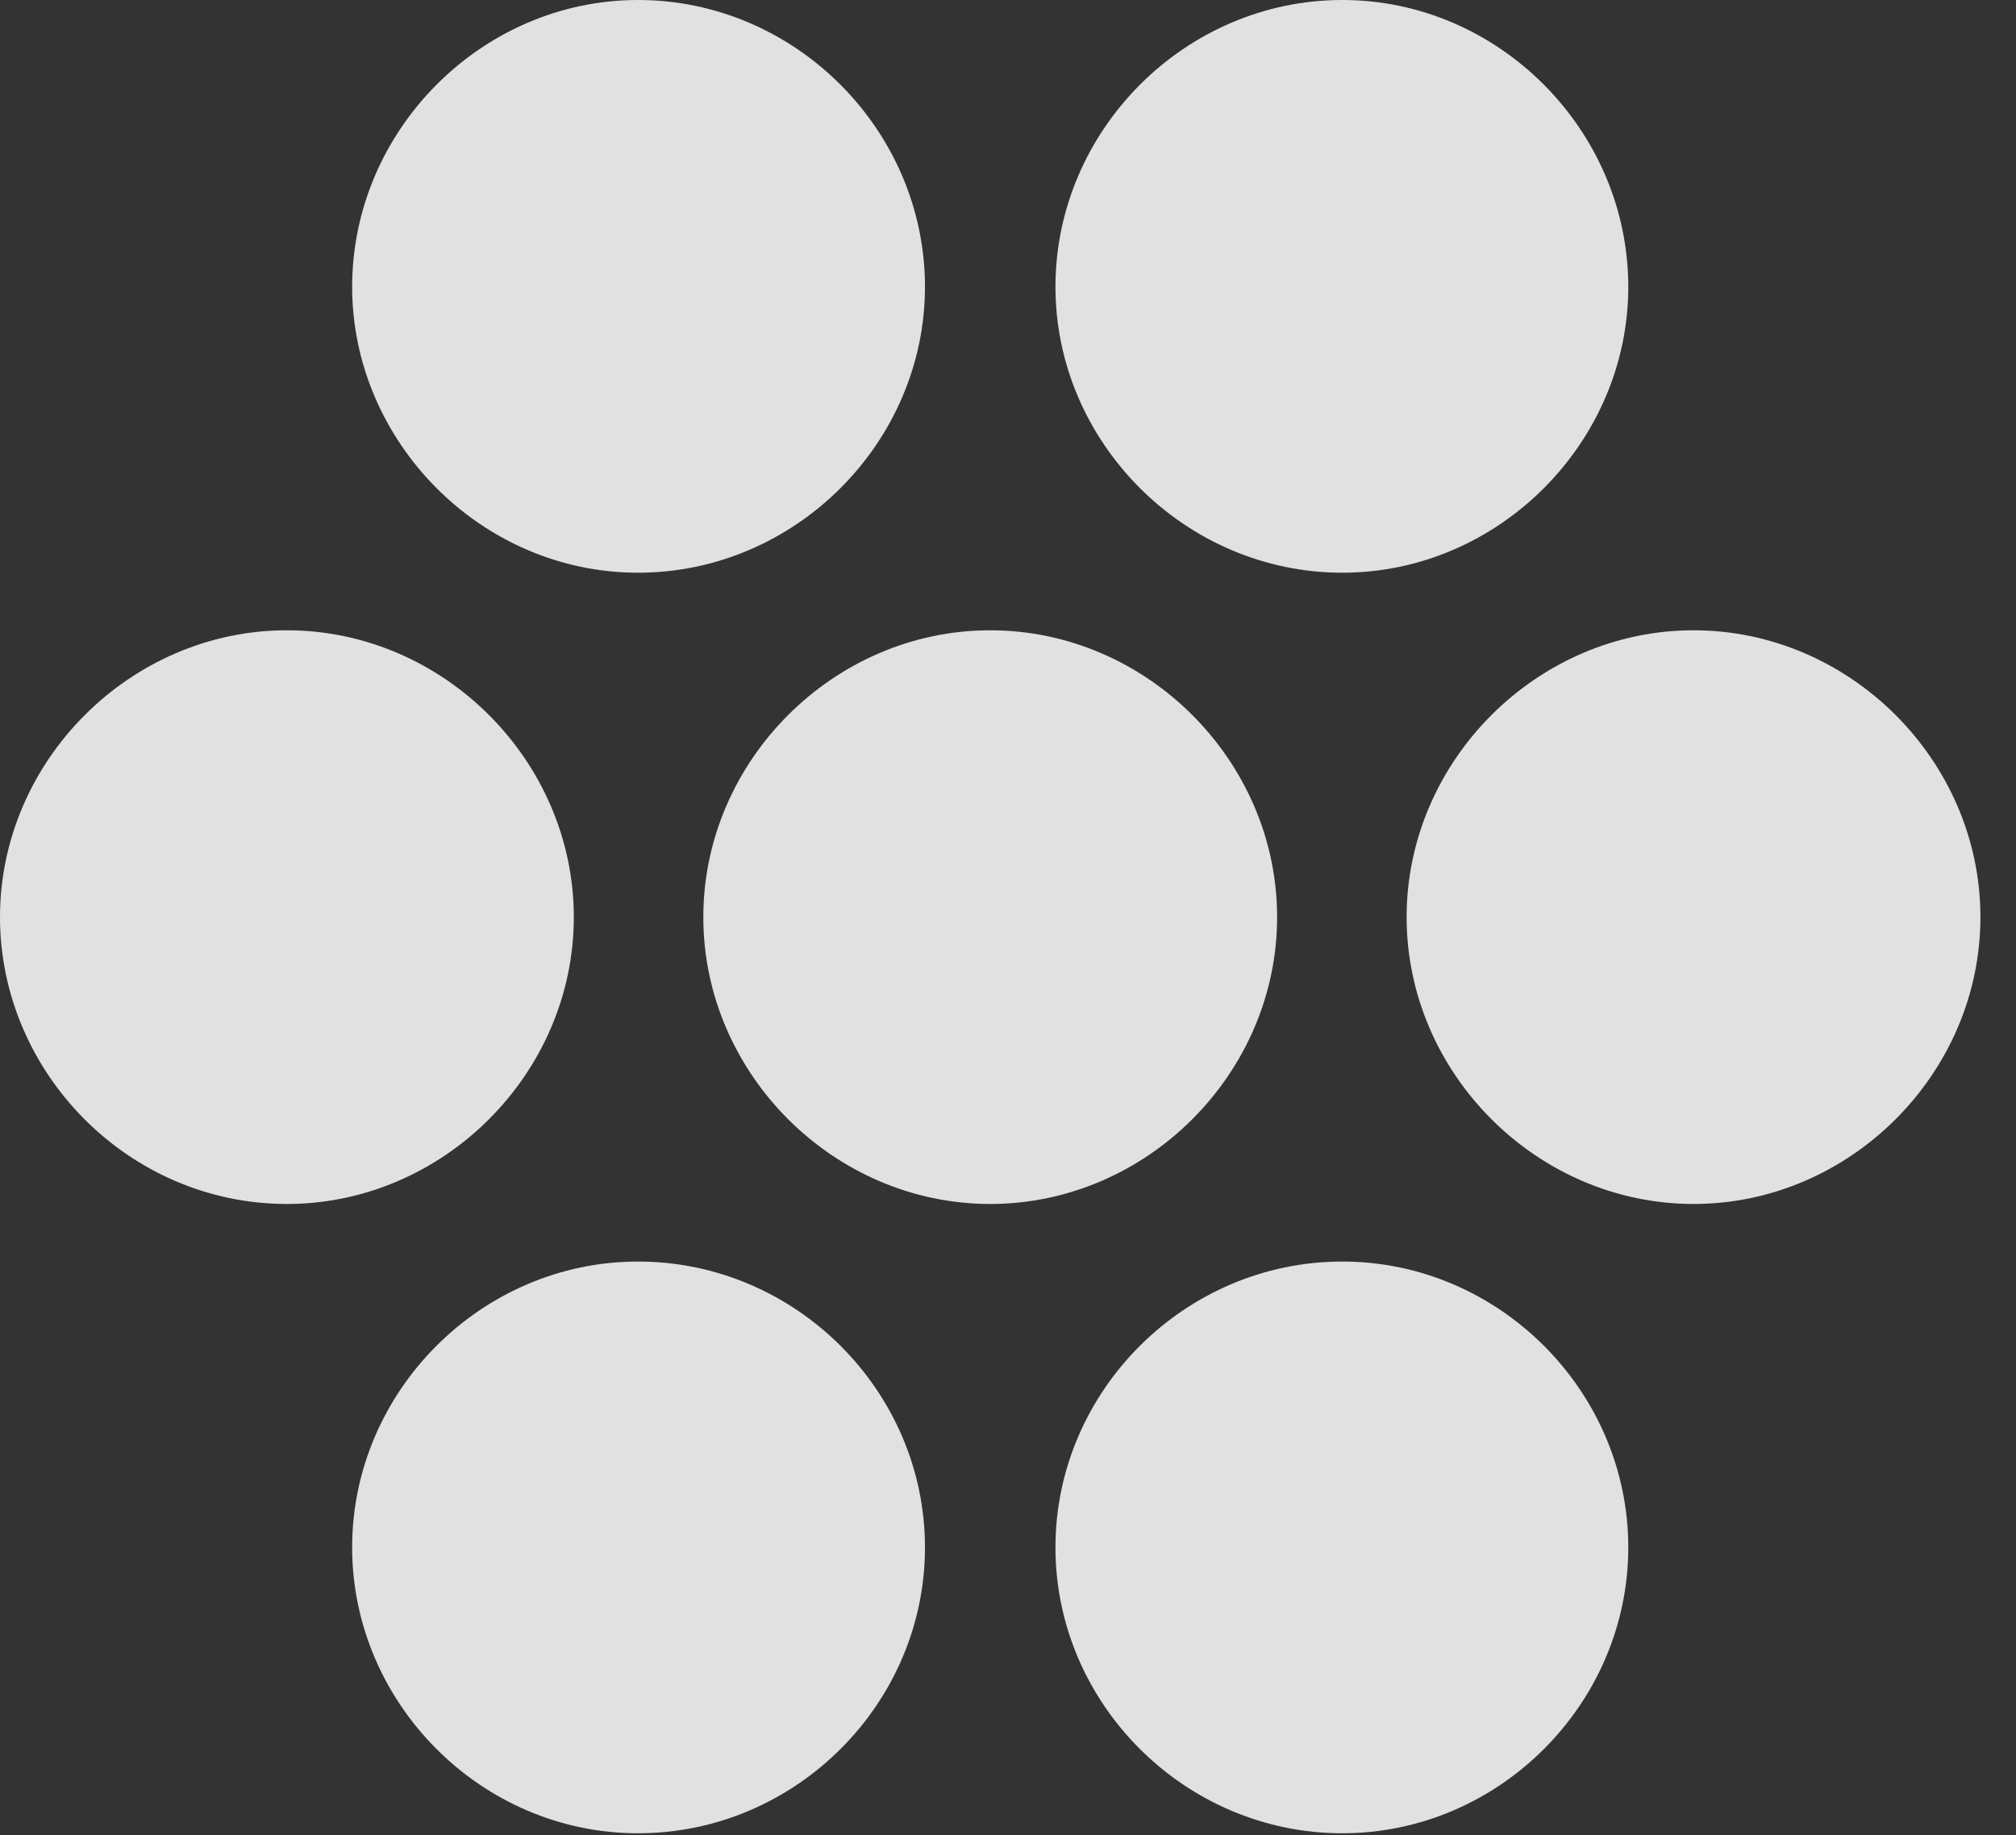 <?xml version="1.0" encoding="UTF-8"?>
<!--Generator: Apple Native CoreSVG 232.5-->
<!DOCTYPE svg
PUBLIC "-//W3C//DTD SVG 1.1//EN"
       "http://www.w3.org/Graphics/SVG/1.1/DTD/svg11.dtd">
<svg version="1.1" xmlns="http://www.w3.org/2000/svg" xmlns:xlink="http://www.w3.org/1999/xlink" width="20.518" height="18.682">
 <rect width="100%" height="100%" fill="#333333" stroke="none"/>
 <g>
  <rect height="18.682" opacity="0" width="20.518" x="0" y="0"/>
  <path d="M13.662 18.662C15.254 18.662 16.572 17.344 16.572 15.752C16.572 14.16 15.254 12.842 13.662 12.842C12.06 12.842 10.742 14.16 10.742 15.752C10.742 17.344 12.06 18.662 13.662 18.662Z" fill="#ffffff" fill-opacity="0.85"/>
  <path d="M6.494 18.662C8.096 18.662 9.414 17.344 9.414 15.752C9.414 14.16 8.096 12.842 6.494 12.842C4.902 12.842 3.584 14.16 3.584 15.752C3.584 17.334 4.893 18.662 6.494 18.662Z" fill="#ffffff" fill-opacity="0.85"/>
  <path d="M17.236 12.256C18.828 12.256 20.156 10.928 20.156 9.336C20.156 7.744 18.828 6.416 17.236 6.416C15.645 6.416 14.316 7.744 14.316 9.336C14.316 10.928 15.645 12.256 17.236 12.256Z" fill="#ffffff" fill-opacity="0.85"/>
  <path d="M10.078 12.256C11.67 12.256 12.998 10.928 12.998 9.336C12.998 7.744 11.67 6.416 10.078 6.416C8.486 6.416 7.158 7.744 7.158 9.336C7.158 10.928 8.486 12.256 10.078 12.256Z" fill="#ffffff" fill-opacity="0.85"/>
  <path d="M2.92 12.256C4.512 12.256 5.84 10.928 5.84 9.336C5.84 7.744 4.512 6.416 2.92 6.416C1.328 6.416 0 7.744 0 9.336C0 10.918 1.309 12.256 2.92 12.256Z" fill="#ffffff" fill-opacity="0.85"/>
  <path d="M13.662 5.83C15.254 5.83 16.572 4.502 16.572 2.92C16.572 1.328 15.254 0 13.662 0C12.06 0 10.742 1.328 10.742 2.92C10.742 4.502 12.06 5.83 13.662 5.83Z" fill="#ffffff" fill-opacity="0.85"/>
  <path d="M6.494 5.83C8.096 5.83 9.414 4.502 9.414 2.92C9.414 1.328 8.096 0 6.494 0C4.902 0 3.584 1.328 3.584 2.92C3.584 4.492 4.893 5.83 6.494 5.83Z" fill="#ffffff" fill-opacity="0.85"/>
 </g>
</svg>
